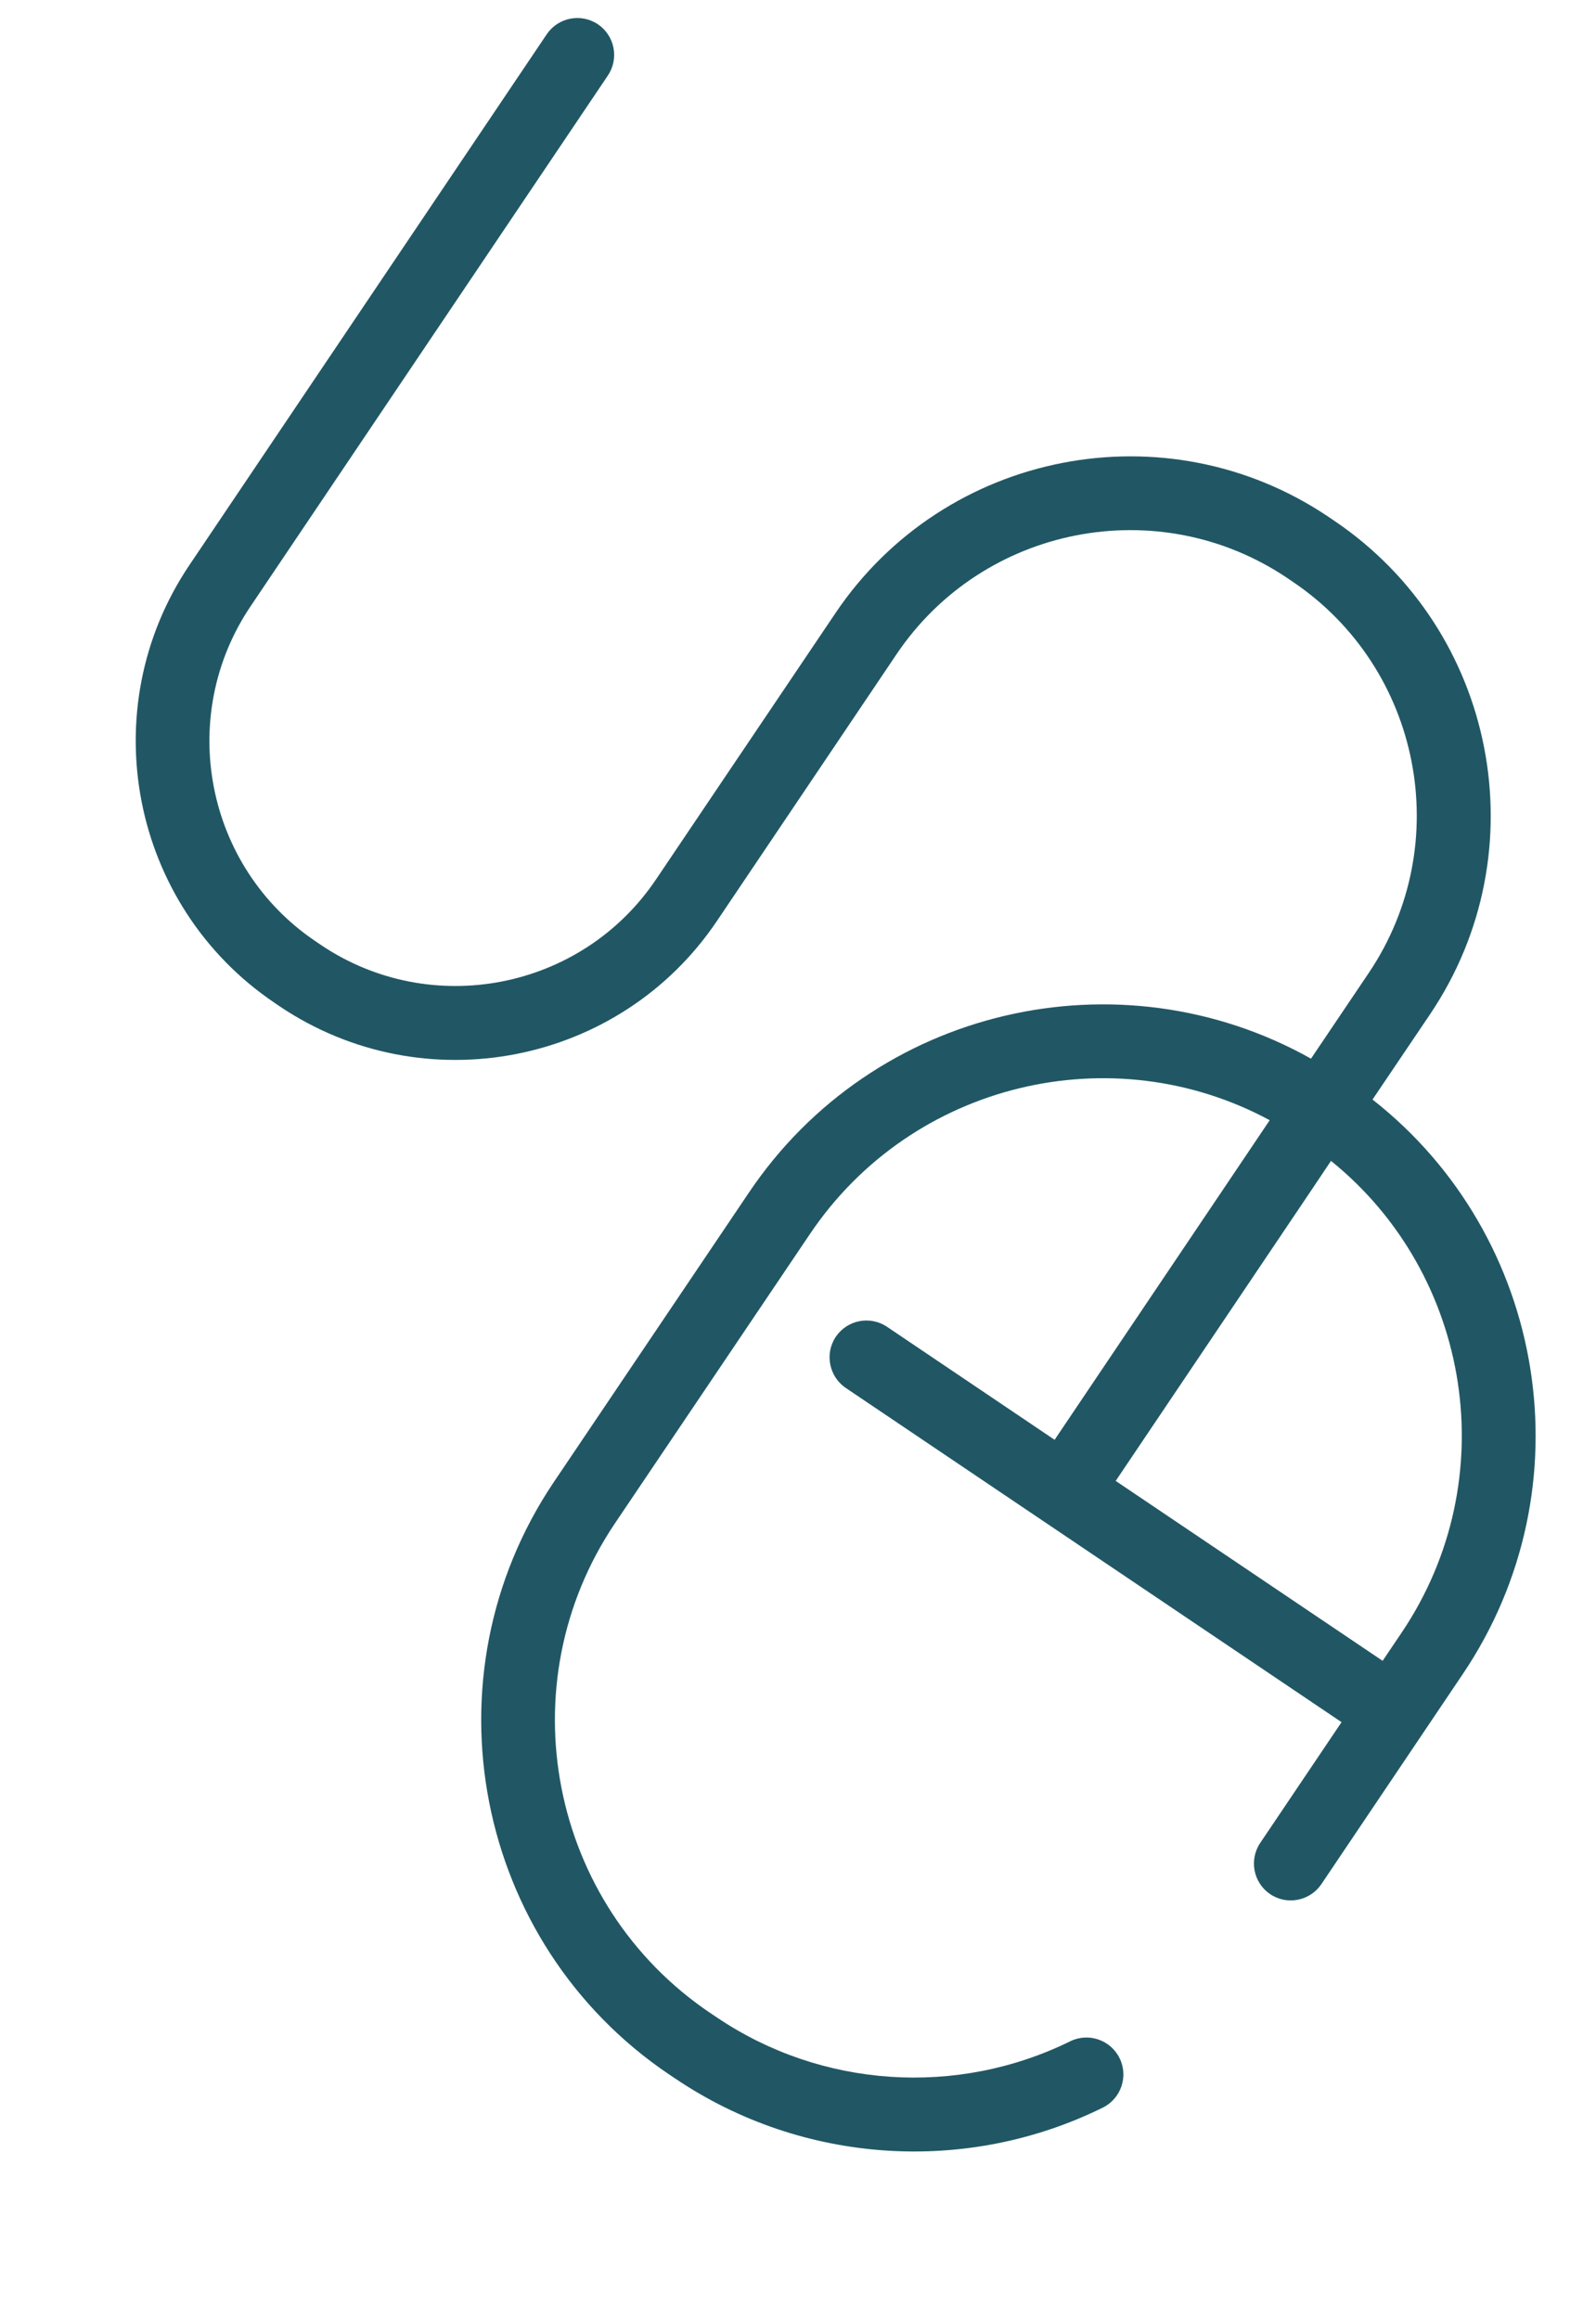 <?xml version="1.0" encoding="utf-8"?>
<!-- Generator: Adobe Illustrator 21.1.0, SVG Export Plug-In . SVG Version: 6.00 Build 0)  -->
<svg version="1.1" id="ico_x5F_mouse_x5F_services" xmlns="http://www.w3.org/2000/svg" xmlns:xlink="http://www.w3.org/1999/xlink"
	 x="0px" y="0px" viewBox="0 0 742 1078" style="enable-background:new 0 0 742 1078;" xml:space="preserve" width="742" height="1078">
<style type="text/css">
	.st0{fill:#215764;}
</style>
<path id="ico_x5F_mouse" class="st0" d="M638.1,510.9l26.8-39.7c50.9-75.5,30.9-178.4-44.7-229.3l-2.5-1.7
	c-75.5-50.9-178.4-30.9-229.3,44.7L305,408.6c-34.6,51.4-104.6,65-155.9,30.4l-2.2-1.5C95.5,403,81.9,333,116.5,281.7L282.6,35.1
	c5.3-7.9,3.2-18.5-4.6-23.8c-7.9-5.3-18.5-3.2-23.8,4.6L88.1,262.5C42.9,329.5,60.7,420.8,127.7,466l2.2,1.5
	c67.1,45.2,158.4,27.4,203.5-39.7l83.4-123.8c40.3-59.8,121.8-75.7,181.7-35.4l2.5,1.7c59.8,40.3,75.7,121.8,35.4,181.7l-26.9,39.9
	c-89-49.9-203.3-24-261.3,62.2l-90.7,134.5c-61.1,90.7-37,214.2,53.6,275.3l3,2c58.8,39.6,134.9,44.8,198.6,13.4
	c8.5-4.2,12-14.5,7.8-23c-4.2-8.5-14.5-12-23-7.8c-52.7,25.9-115.6,21.7-164.2-11.1l-3-2c-75-50.5-94.9-152.7-44.4-227.6l90.7-134.5
	c47.5-70.4,140.4-92.3,213.7-52.8l-10.9,16.2l-89.1,132.3l-77.9-52.5c-7.9-5.3-18.5-3.2-23.8,4.6s-3.2,18.5,4.6,23.8l230.5,155.3
	l-37.8,56.1c-5.3,7.9-3.2,18.5,4.6,23.8s18.5,3.2,23.8-4.6l65.8-97.7C738.6,691,719.1,574.4,638.1,510.9z M518.7,688.1l89.1-132.3
	l11-16.4c65.4,52.8,80.7,148.1,32.9,219.1l-8.9,13.2L518.7,688.1z"/>
</svg>
